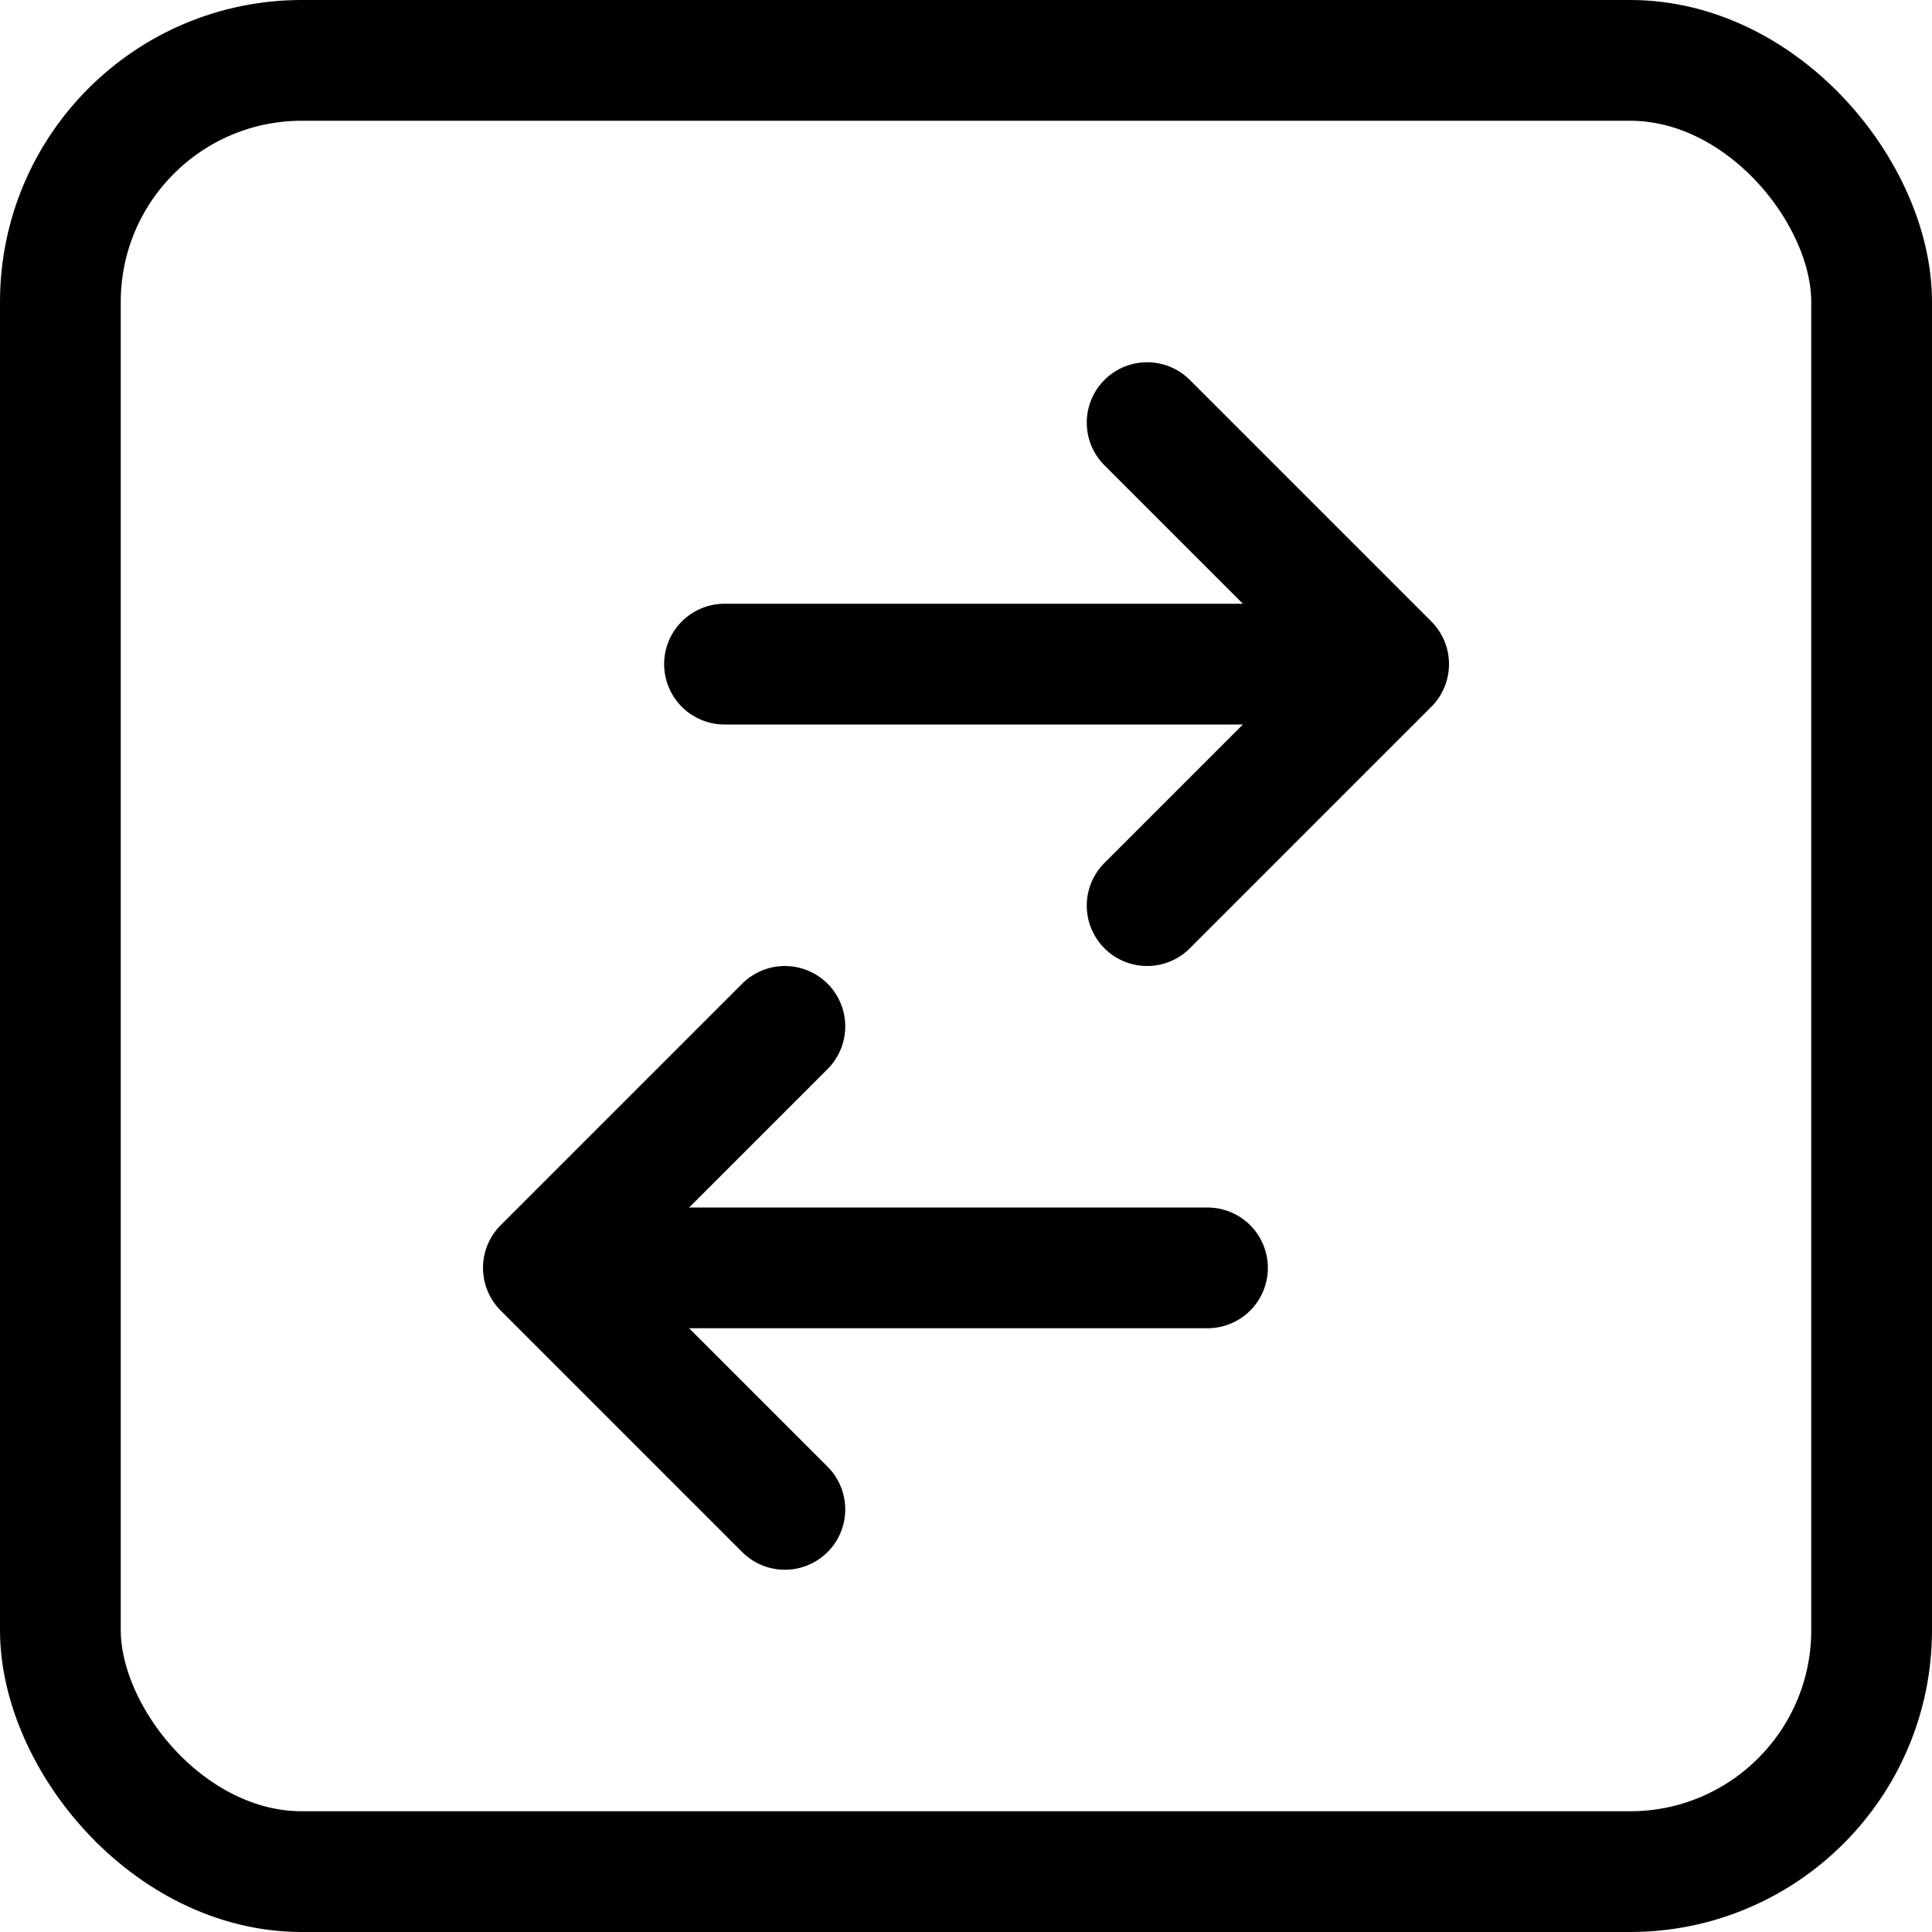 <svg xmlns="http://www.w3.org/2000/svg" width="24" height="24" viewBox="0 0 24 24"><defs><style>.a{fill:none;stroke:#000;stroke-linecap:round;stroke-linejoin:round;stroke-width:1.5px}</style></defs><path d="M9 8.25h8.25m-3-3 3 3-3 3m.75 4.5H6.75m3 3-3-3 3-3" class="a"/><rect width="22.5" height="22.5" x=".75" y=".75" class="a" rx="3" ry="3"/></svg>